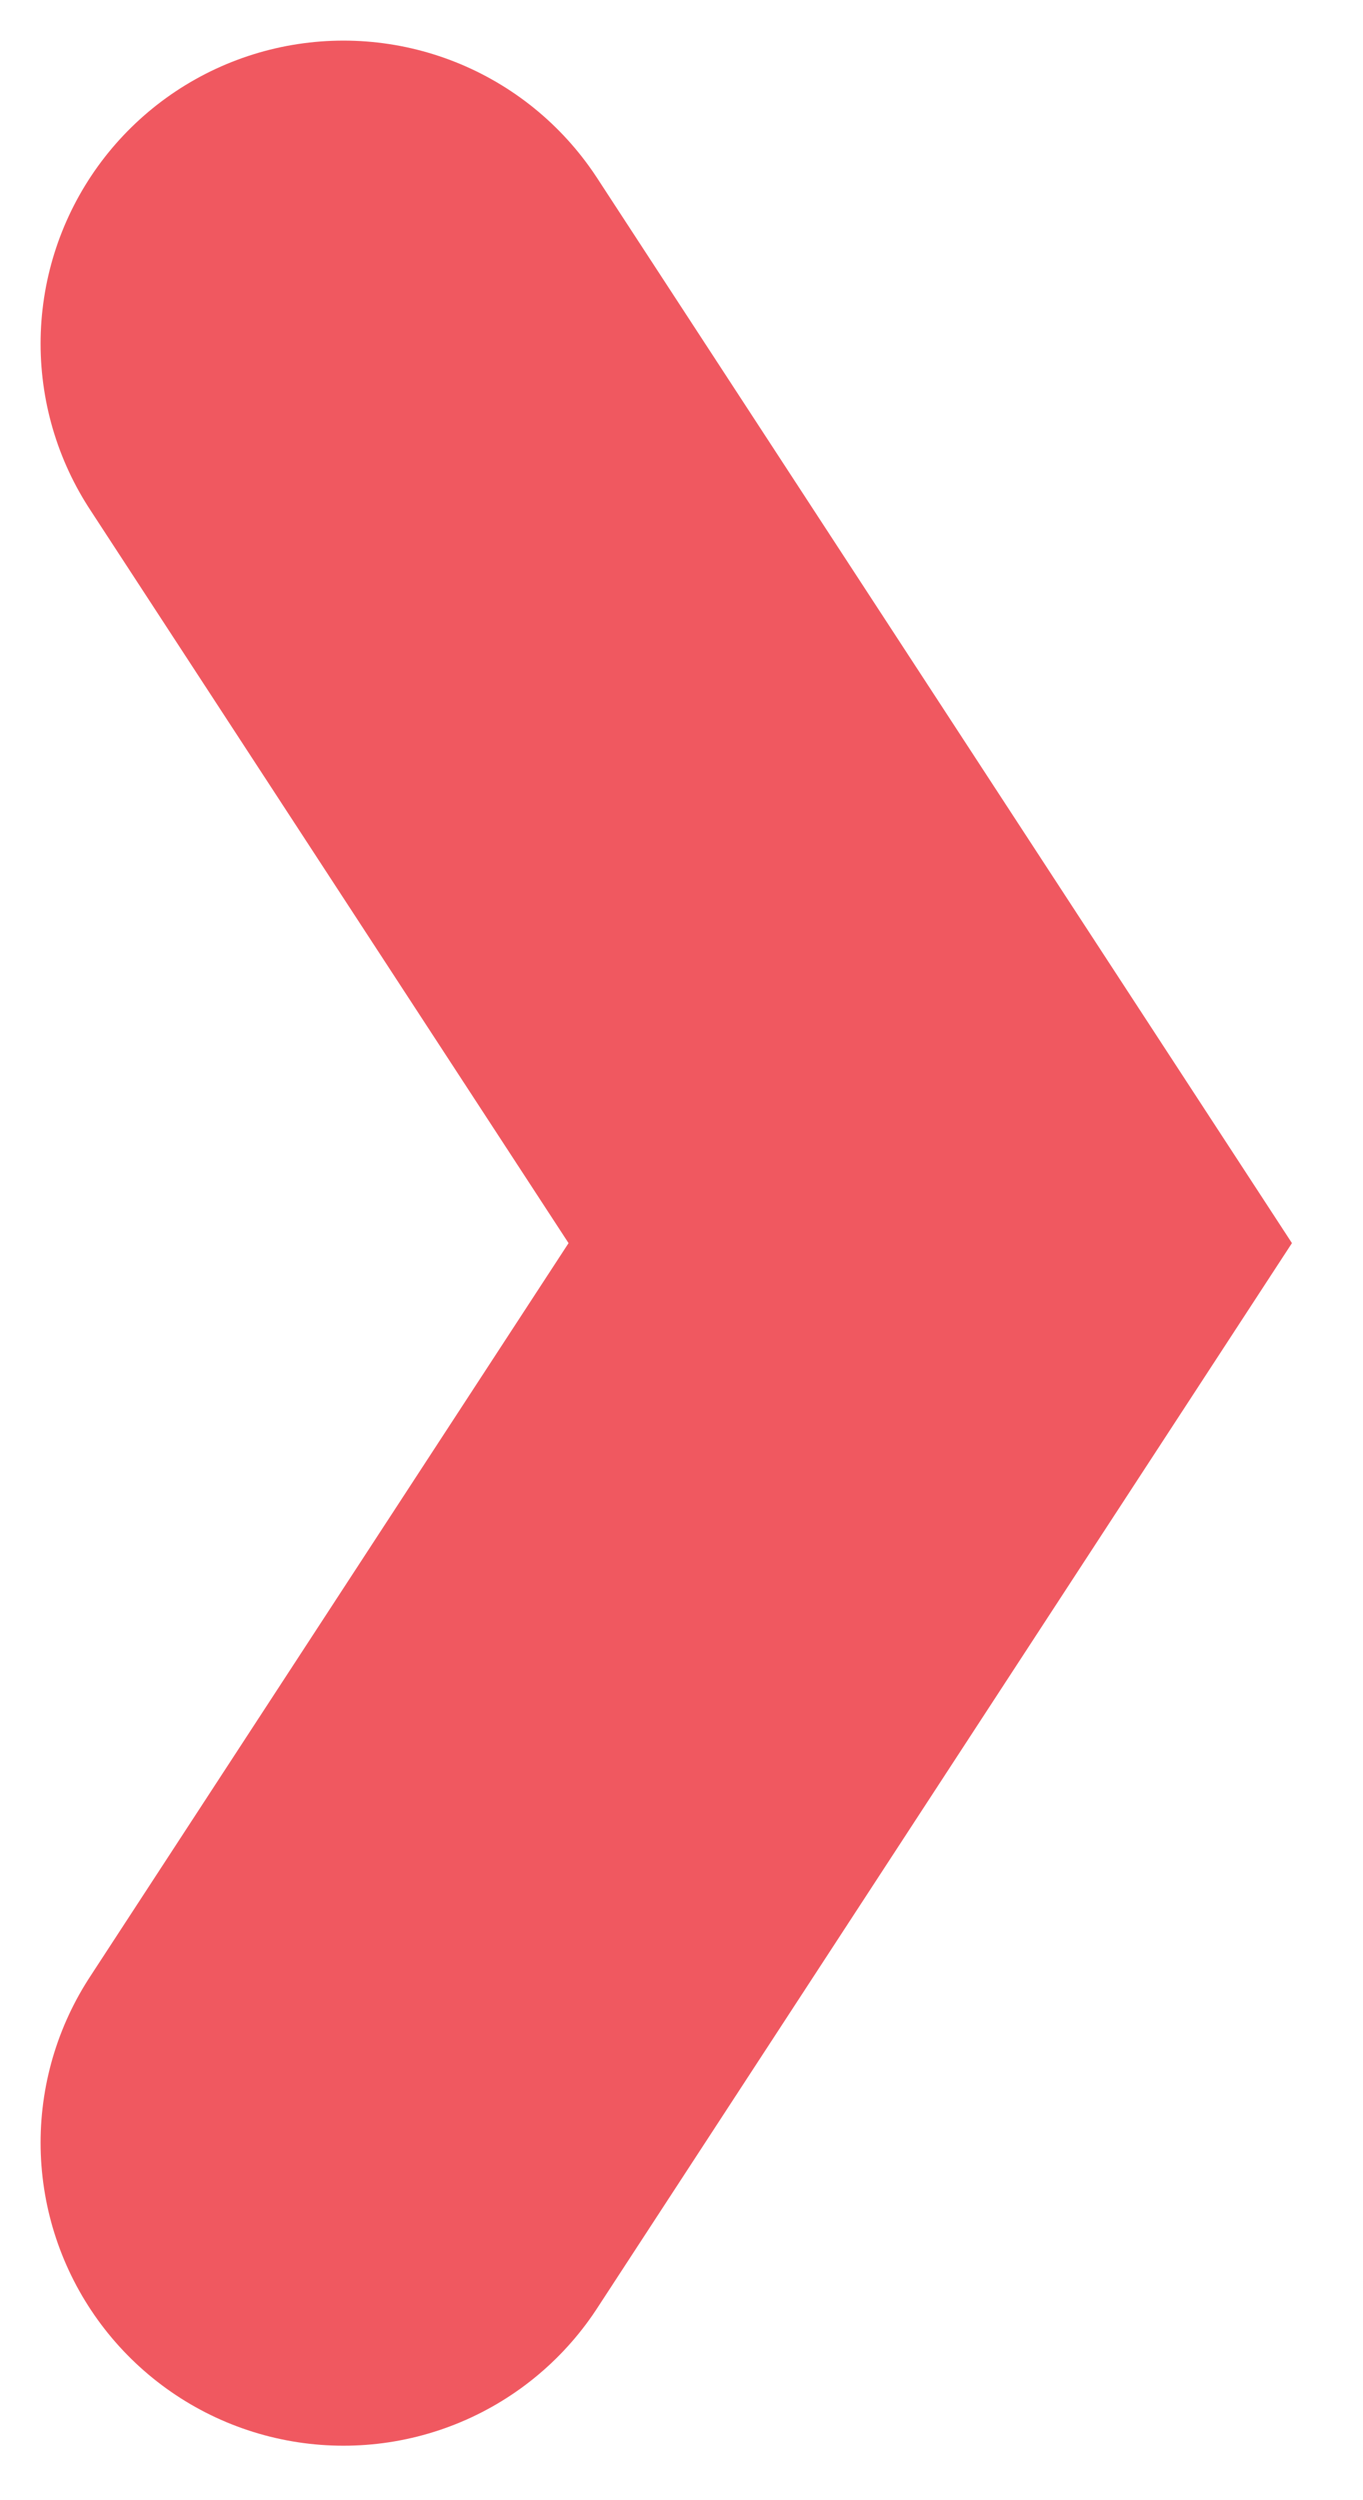 <?xml version="1.0" encoding="UTF-8"?>
<svg width="18px" height="33px" viewBox="0 0 18 33" version="1.1" xmlns="http://www.w3.org/2000/svg" xmlns:xlink="http://www.w3.org/1999/xlink">
    <title>right-blue-2</title>
    <g id="Page-1" stroke="none" stroke-width="1" fill="none" fill-rule="evenodd" stroke-linecap="round">
        <g id="right-blue-2" transform="translate(4, 4)" stroke="#F05860" stroke-width="8">
            <polyline id="Path_214" points="0.536 0.536 8.285 12.408 0.536 24.281"></polyline>
        </g>
    </g>
</svg>